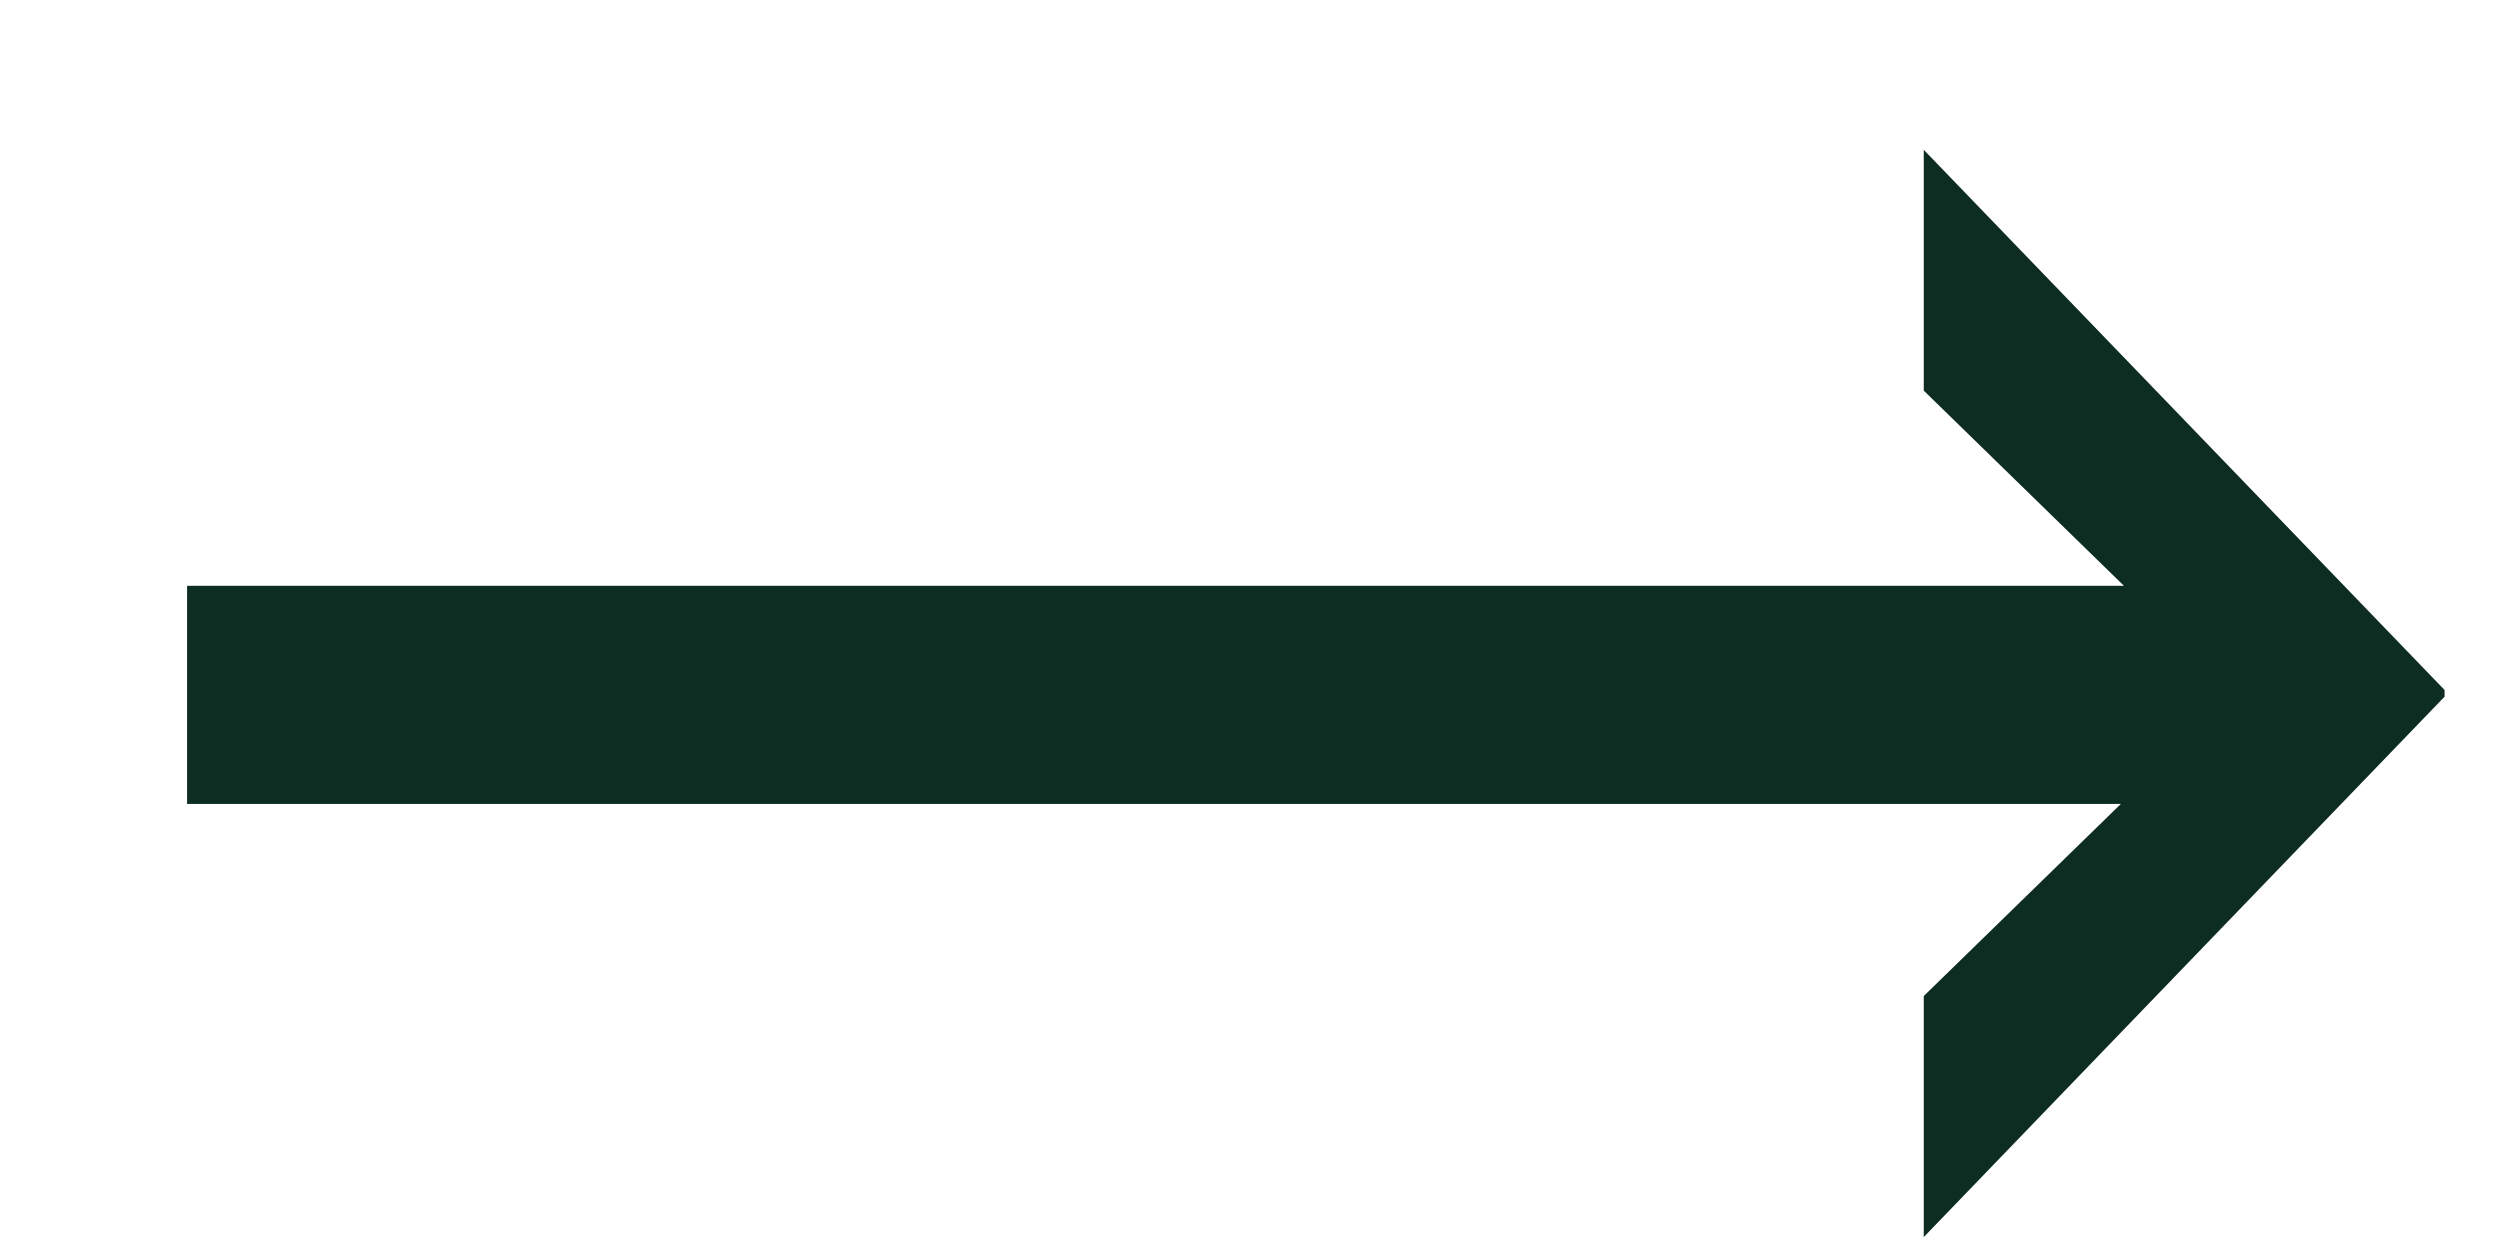 <svg width="12" height="6" viewBox="0 0 12 6" fill="none" xmlns="http://www.w3.org/2000/svg">
<path d="M0.898 2.812H10.195L9.234 1.875V0.719L11.734 3.312V3.344L9.234 5.938V4.781L10.18 3.859H0.898V2.812Z" fill="#0E2D22"/>
</svg>
